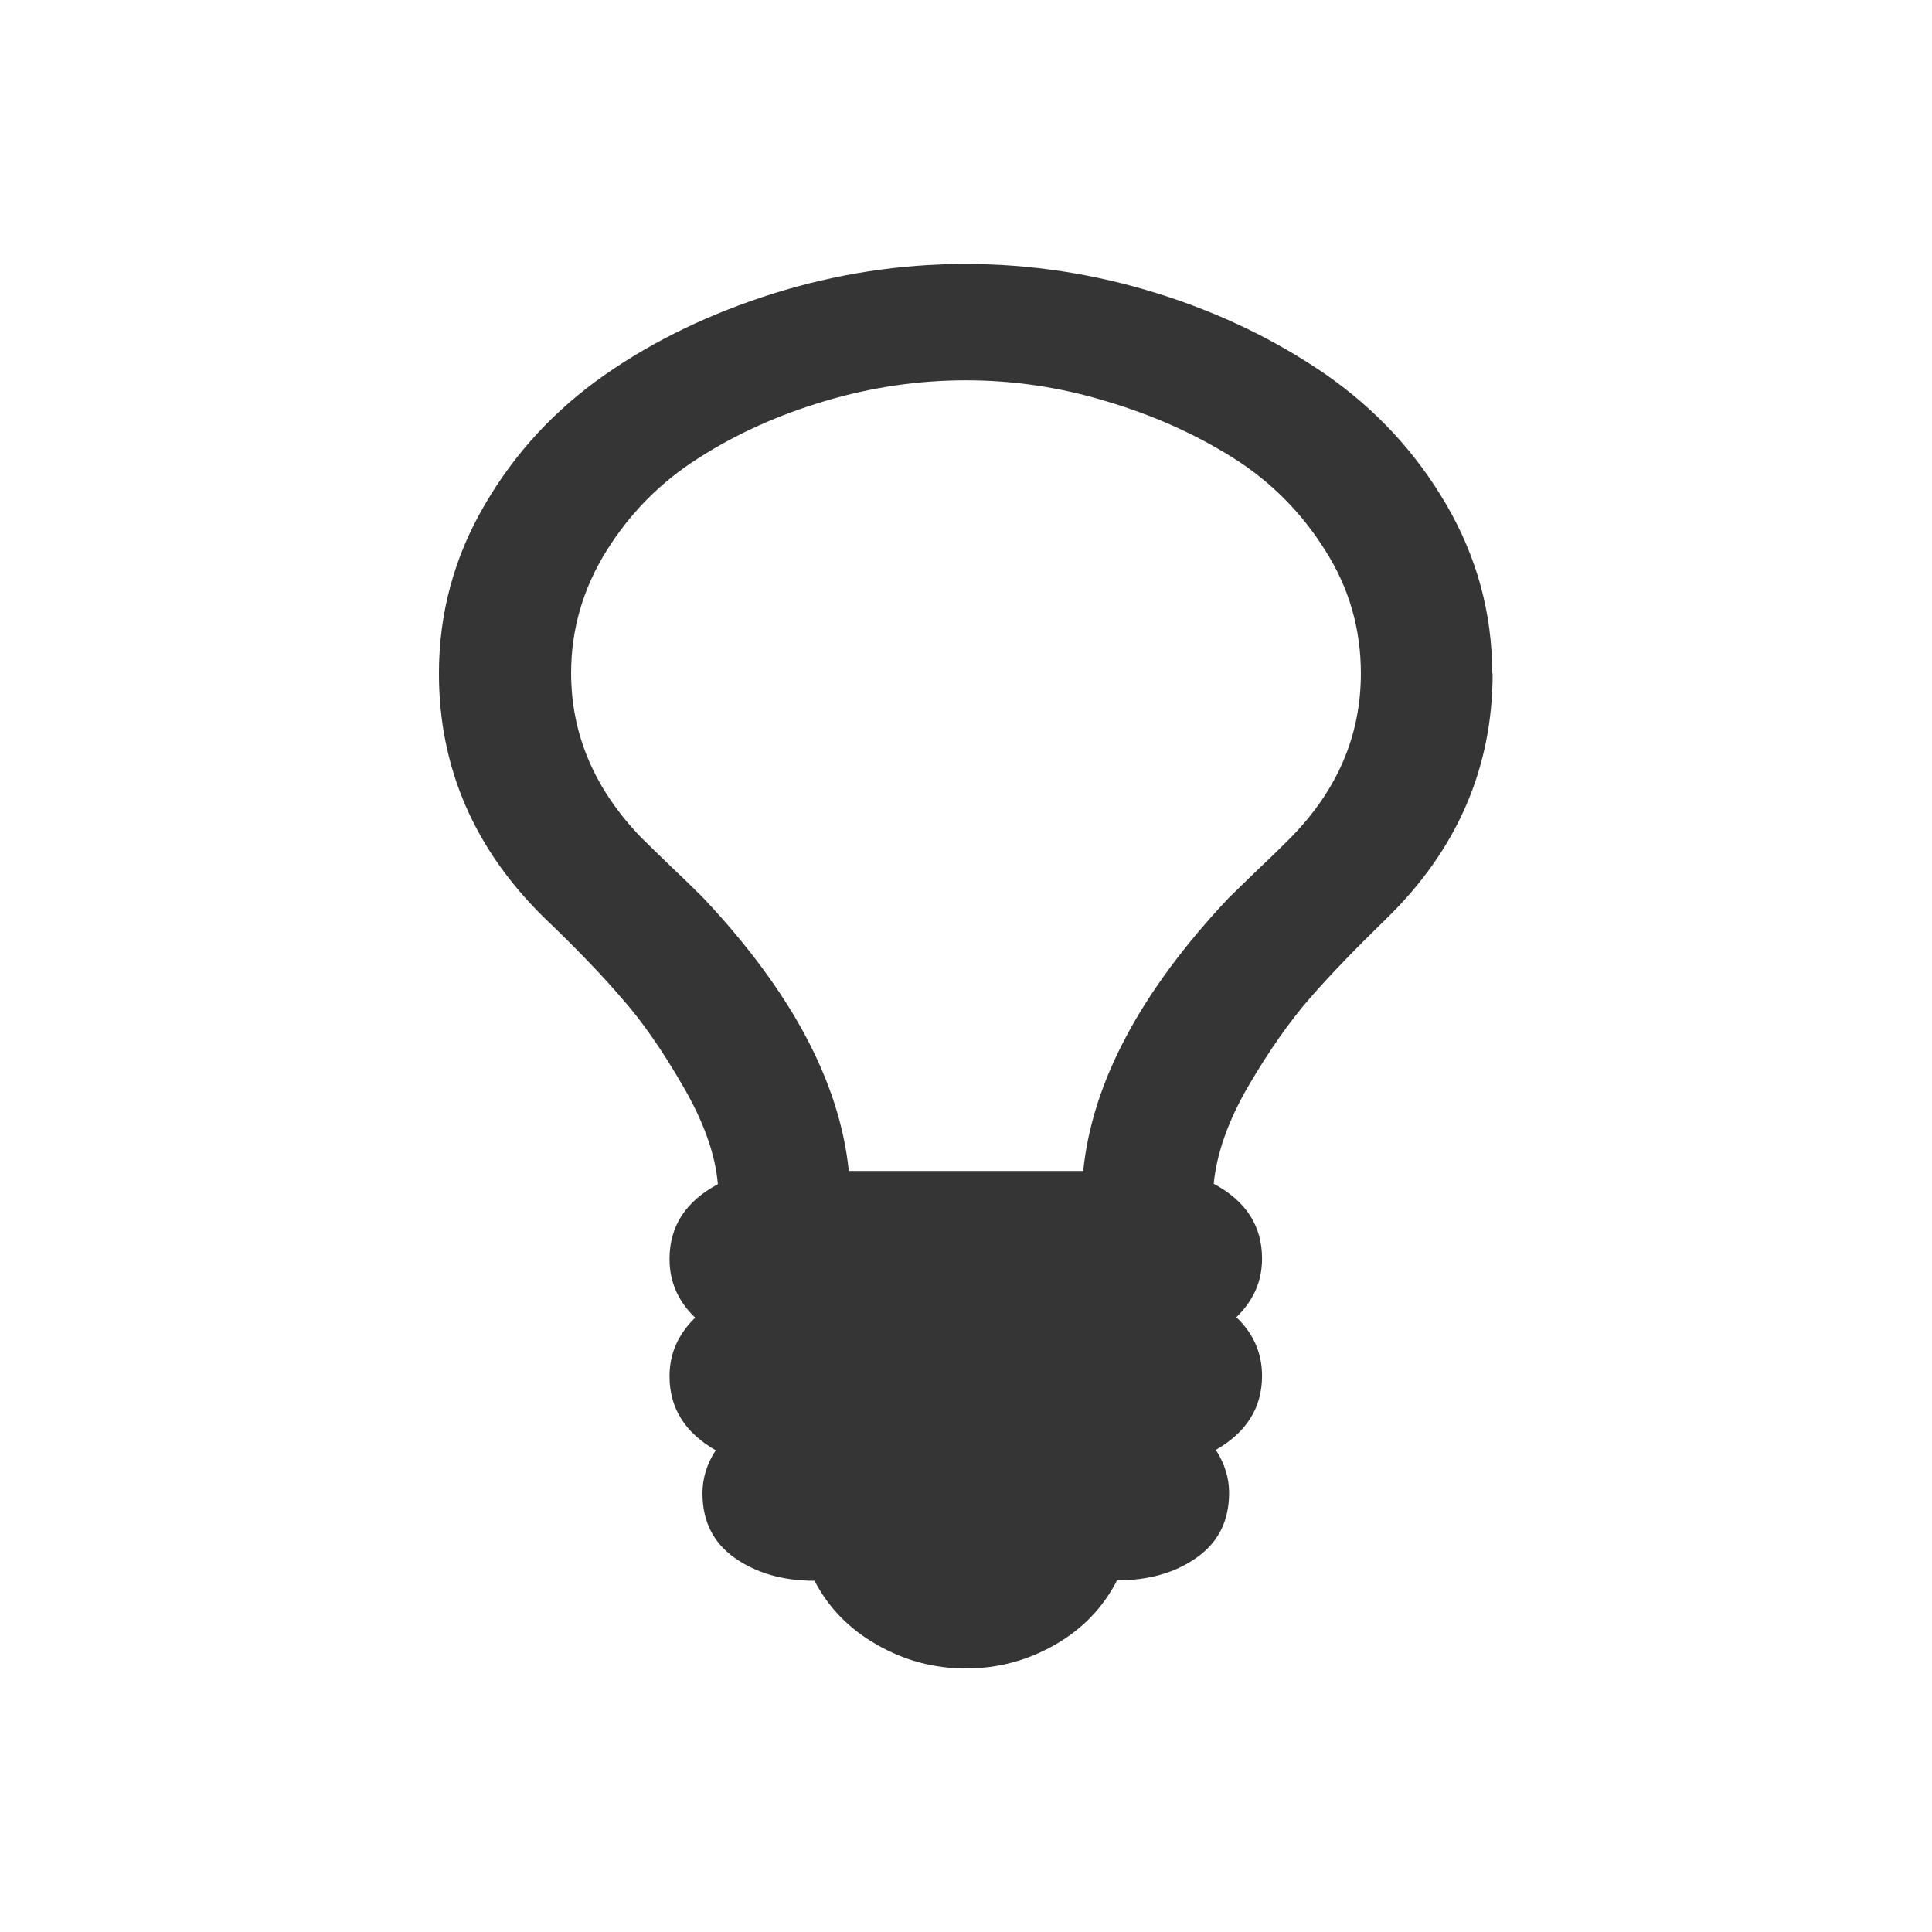 <?xml version="1.0" encoding="UTF-8" standalone="no"?>
<svg
   xmlns:dc="http://purl.org/dc/elements/1.1/"
   xmlns:cc="http://creativecommons.org/ns#"
   xmlns:rdf="http://www.w3.org/1999/02/22-rdf-syntax-ns#"
   xmlns:svg="http://www.w3.org/2000/svg"
   xmlns="http://www.w3.org/2000/svg"
   xmlns:sodipodi="http://sodipodi.sourceforge.net/DTD/sodipodi-0.dtd"
   xmlns:inkscape="http://www.inkscape.org/namespaces/inkscape"
   width="16"
   viewBox="0 0 4.516 4.516"
   height="16"
   id="svg2"
   version="1.1"
   inkscape:version="0.91 r"
   sodipodi:docname="redshift-status-on.svg">
  <sodipodi:namedview
     pagecolor="#ffffff"
     bordercolor="#666666"
     borderopacity="1"
     objecttolerance="10"
     gridtolerance="10"
     guidetolerance="10"
     inkscape:pageopacity="0"
     inkscape:pageshadow="2"
     inkscape:window-width="1366"
     inkscape:window-height="747"
     id="namedview32"
     showgrid="false"
     inkscape:zoom="17.967023"
     inkscape:cx="1.4668046"
     inkscape:cy="9.2978582"
     inkscape:window-x="0"
     inkscape:window-y="21"
     inkscape:window-maximized="1"
     inkscape:current-layer="svg2" />
  <defs
     id="defs4" />
  <path
     sodipodi:nodetypes="ssssssssscsccccscsscsscscscsscssscsscscscsscsssssssss"
     style="fill:#353535;fill-opacity:1"
     id="path3012-0"
     d="M 3.181,1.574 C 3.181,1.471 3.154,1.375 3.098,1.287 3.043,1.199 2.971,1.126 2.882,1.07 2.793,1.014 2.694,0.97 2.586,0.938 2.478,0.905 2.368,0.889 2.258,0.889 c -0.111,0 -0.22,0.016 -0.328,0.048 -0.108,0.032 -0.207,0.076 -0.296,0.133 -0.089,0.056 -0.161,0.129 -0.216,0.217 -0.055,0.088 -0.083,0.184 -0.083,0.286 0,0.144 0.055,0.272 0.164,0.385 0.016,0.016 0.04,0.039 0.073,0.071 0.033,0.031 0.057,0.055 0.073,0.071 0.205,0.218 0.318,0.43 0.339,0.637 l 0.548,0 c 0.021,-0.207 0.134,-0.419 0.339,-0.637 0.016,-0.016 0.04,-0.039 0.073,-0.071 0.033,-0.031 0.057,-0.055 0.073,-0.071 C 3.127,1.846 3.181,1.718 3.181,1.574 Z m 0.308,0 c 0,0.221 -0.083,0.412 -0.248,0.573 -0.072,0.07 -0.132,0.132 -0.179,0.186 -0.047,0.054 -0.095,0.122 -0.143,0.204 -0.048,0.082 -0.075,0.159 -0.082,0.23 0.075,0.04 0.113,0.098 0.113,0.175 0,0.053 -0.02,0.098 -0.06,0.137 0.04,0.038 0.06,0.084 0.06,0.137 0,0.074 -0.036,0.132 -0.108,0.173 0.021,0.033 0.031,0.066 0.031,0.1 0,0.066 -0.025,0.116 -0.076,0.152 -0.051,0.036 -0.113,0.053 -0.186,0.053 C 2.579,3.757 2.531,3.807 2.467,3.844 2.403,3.881 2.333,3.9 2.258,3.9 2.182,3.9 2.113,3.881 2.049,3.844 1.984,3.807 1.936,3.757 1.904,3.695 c -0.074,0 -0.136,-0.018 -0.186,-0.053 -0.051,-0.036 -0.076,-0.086 -0.076,-0.152 0,-0.034 0.01,-0.068 0.031,-0.1 -0.072,-0.041 -0.108,-0.099 -0.108,-0.173 0,-0.053 0.02,-0.098 0.06,-0.137 -0.04,-0.038 -0.06,-0.084 -0.06,-0.137 0,-0.077 0.038,-0.135 0.113,-0.175 -0.006,-0.071 -0.034,-0.148 -0.082,-0.23 C 1.548,2.455 1.501,2.387 1.453,2.333 1.406,2.278 1.346,2.216 1.274,2.147 1.109,1.986 1.026,1.795 1.026,1.574 c 0,-0.141 0.036,-0.273 0.107,-0.394 0.071,-0.122 0.165,-0.223 0.281,-0.304 0.116,-0.081 0.248,-0.144 0.394,-0.19 0.147,-0.046 0.296,-0.069 0.449,-0.069 0.152,0 0.302,0.023 0.449,0.069 0.147,0.046 0.278,0.11 0.394,0.19 0.116,0.081 0.21,0.182 0.281,0.304 0.071,0.122 0.107,0.253 0.107,0.394 z"
     inkscape:connector-curvature="0" />
</svg>
